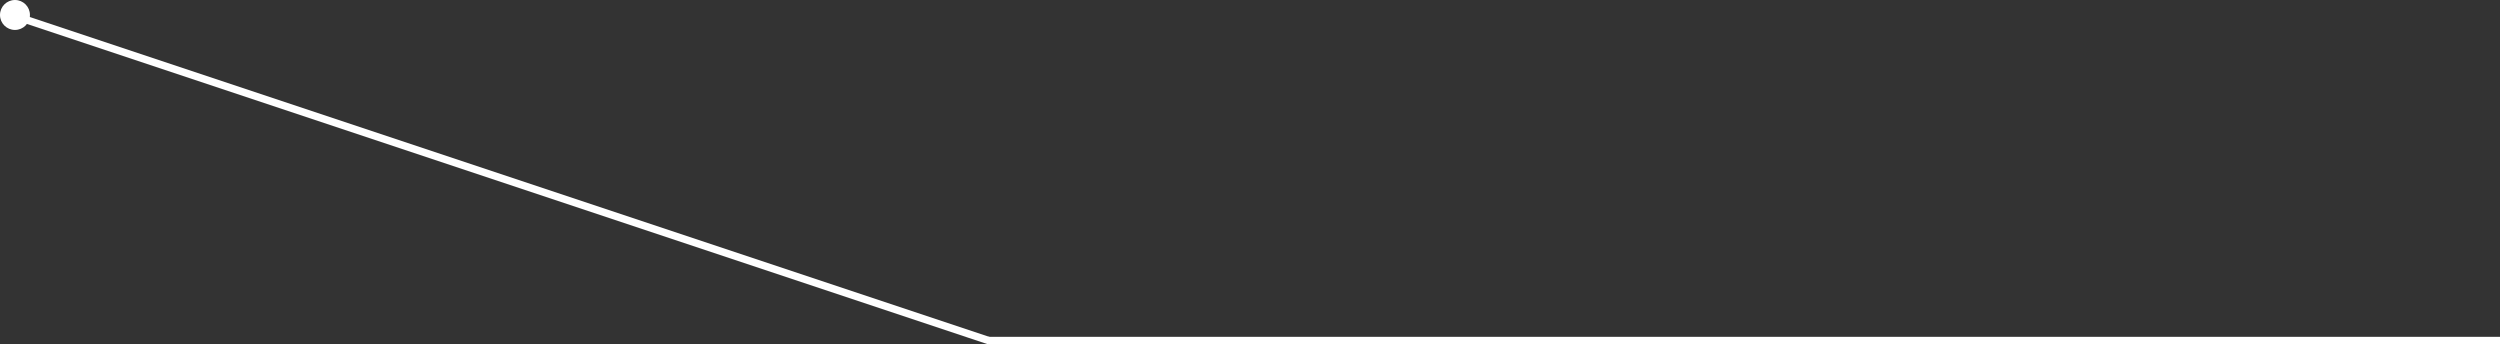 <svg width="334" height="46" viewBox="0 0 334 46" fill="none" xmlns="http://www.w3.org/2000/svg">
<rect x="0" y="0" width="334" height="46" fill="#333333" stroke="none"/>
<path d="M3.158 2.526L132.158 45.526" stroke="white"/>
<path d="M132 45.5H334" stroke="white"/>
<path d="M2 4C3.105 4 4 3.105 4 2C4 0.895 3.105 0 2 0C0.895 0 0 0.895 0 2C0 3.105 0.895 4 2 4Z" fill="white"/>
</svg>

